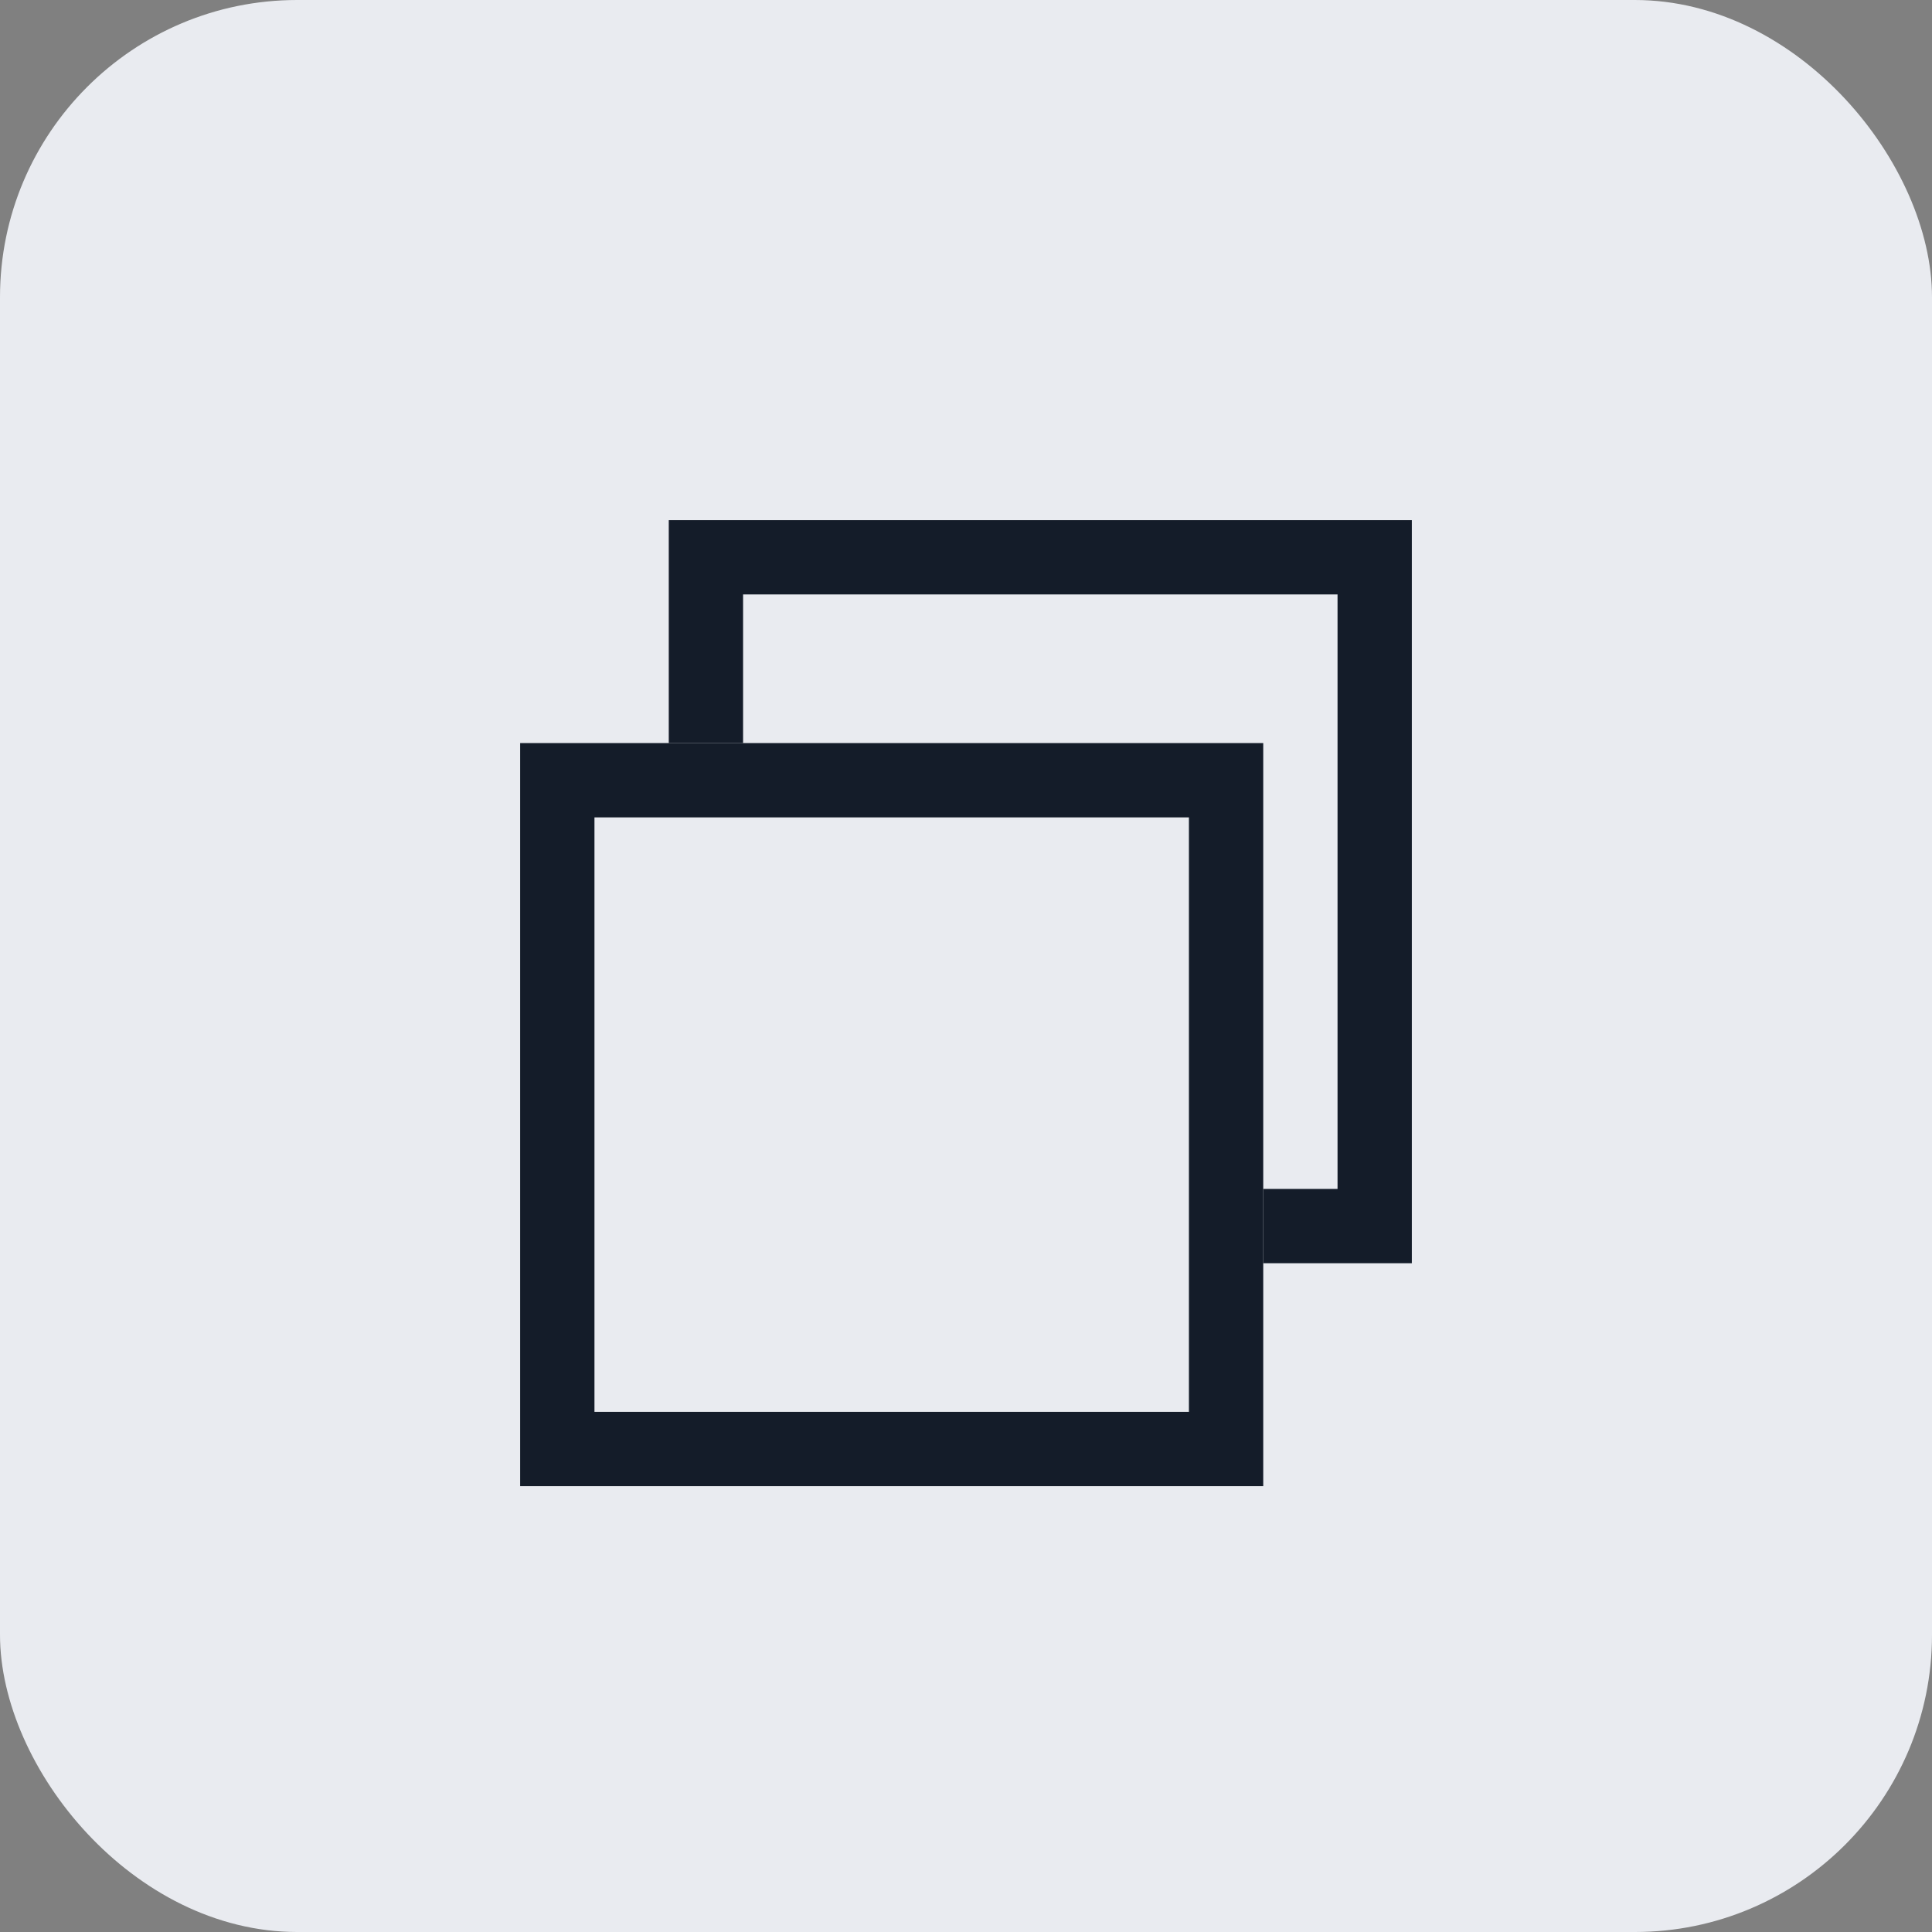 <svg xmlns="http://www.w3.org/2000/svg" xmlns:xlink="http://www.w3.org/1999/xlink" width="26" height="26" viewBox="0 0 26 26">
  <rect x="0" y="0" width="26" height="26" fill="#808080" stroke="none"/>
  <defs>
    <clipPath id="clip-software_maximization-hover">
      <rect width="26" height="26"/>
    </clipPath>
  </defs>
  <g id="software_maximization-hover" clip-path="url(#clip-software_maximization-hover)">
    <g id="最大化" transform="translate(-2 -8)">
      <rect id="矩形_257" data-name="矩形 257" width="26" height="26" rx="4" transform="translate(2 8)" fill="#e9ebf0"/>
      <g id="组_1616" data-name="组 1616" transform="translate(-4 10)">
        <path id="路径_1371" data-name="路径 1371" d="M13,8V18H23V8Zm9,9H14V9h8Z" fill="#141c29"/>
        <path id="路径_1372" data-name="路径 1372" d="M15,5V8h1V6h8v8H23v1h2V5Z" fill="#141c29"/>
      </g>
    </g>
  </g>
</svg>
